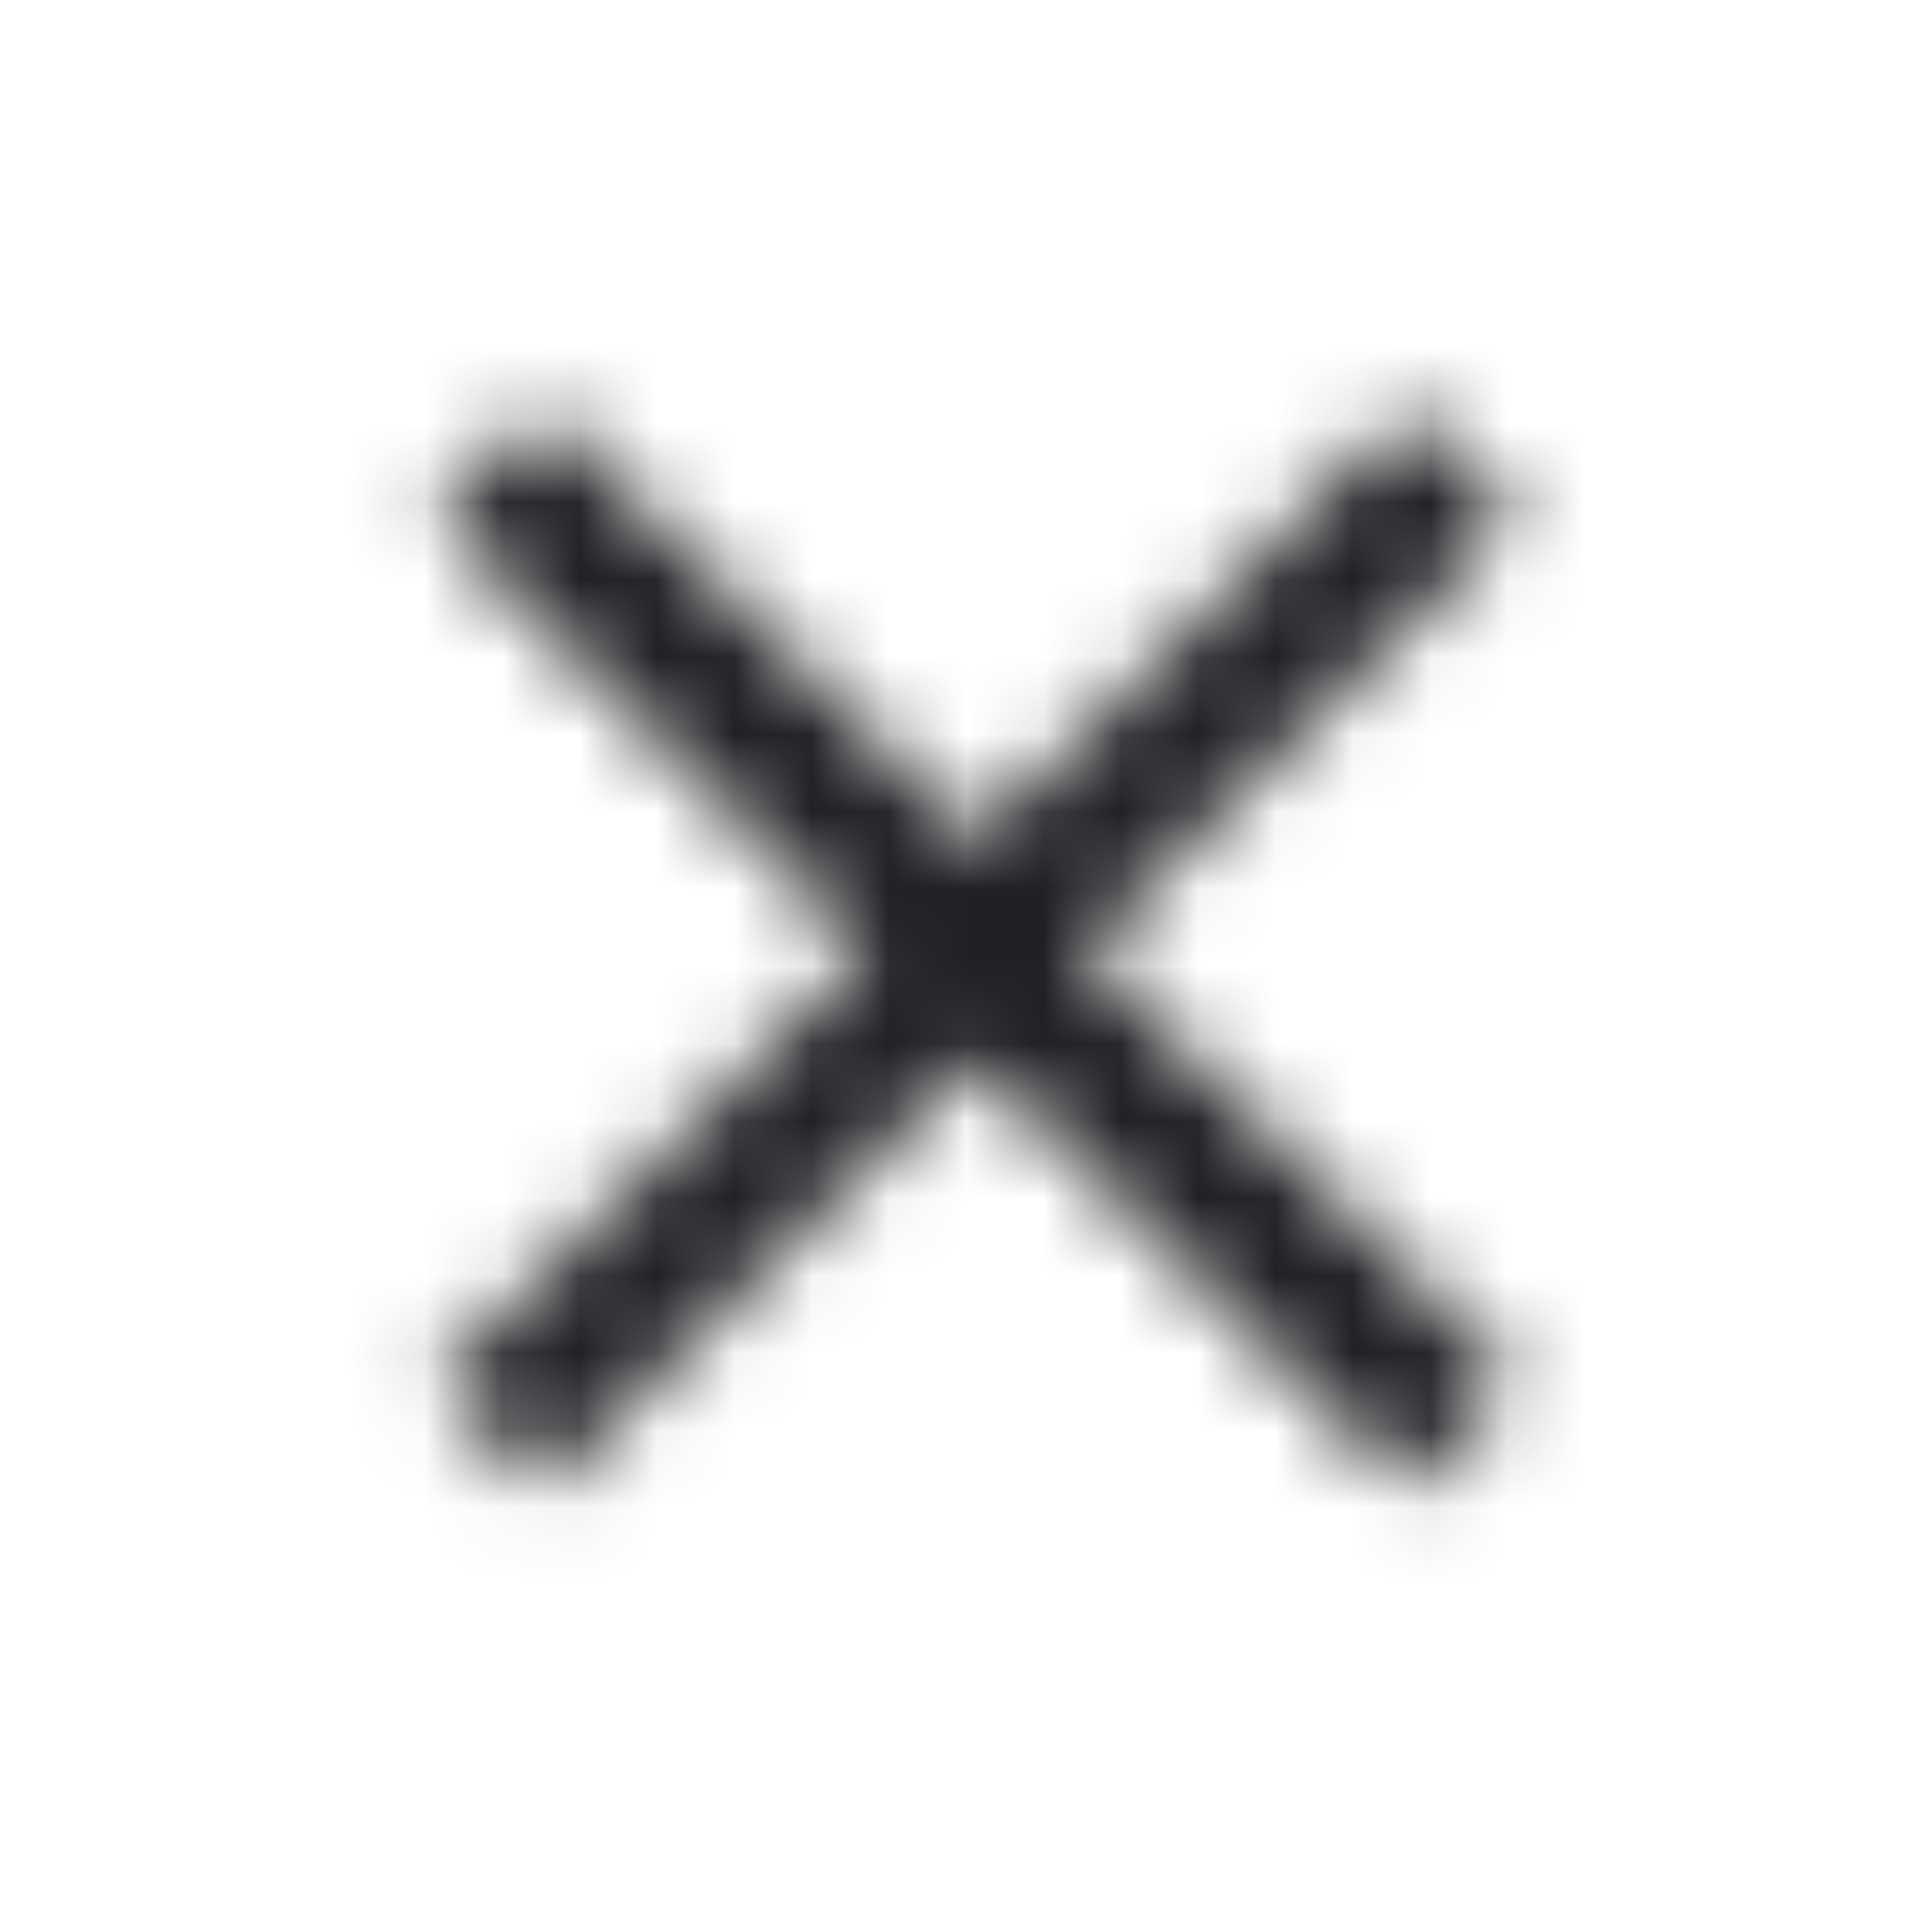 <svg
      width="25"
      height="25"
      viewBox="0 0 25 25"
      xmlns="http://www.w3.org/2000/svg"
    >
      <mask
        id="mask0_6664_283315"
        style="mask-type:alpha"
        maskUnits="userSpaceOnUse"
        x="5"
        y="5"
        width="15"
        height="15"
      >
        <path
          d="M19.627 6.703L18.217 5.293L12.627 10.883L7.037 5.293L5.627 6.703L11.217 12.293L5.627 17.883L7.037 19.293L12.627 13.703L18.217 19.293L19.627 17.883L14.037 12.293L19.627 6.703Z"
        />
      </mask>
      <g mask="url(#mask0_6664_283315)">
        <rect x="0.627" y="0.293" width="24" height="24" fill='#202124' />
      </g>
    </svg>
